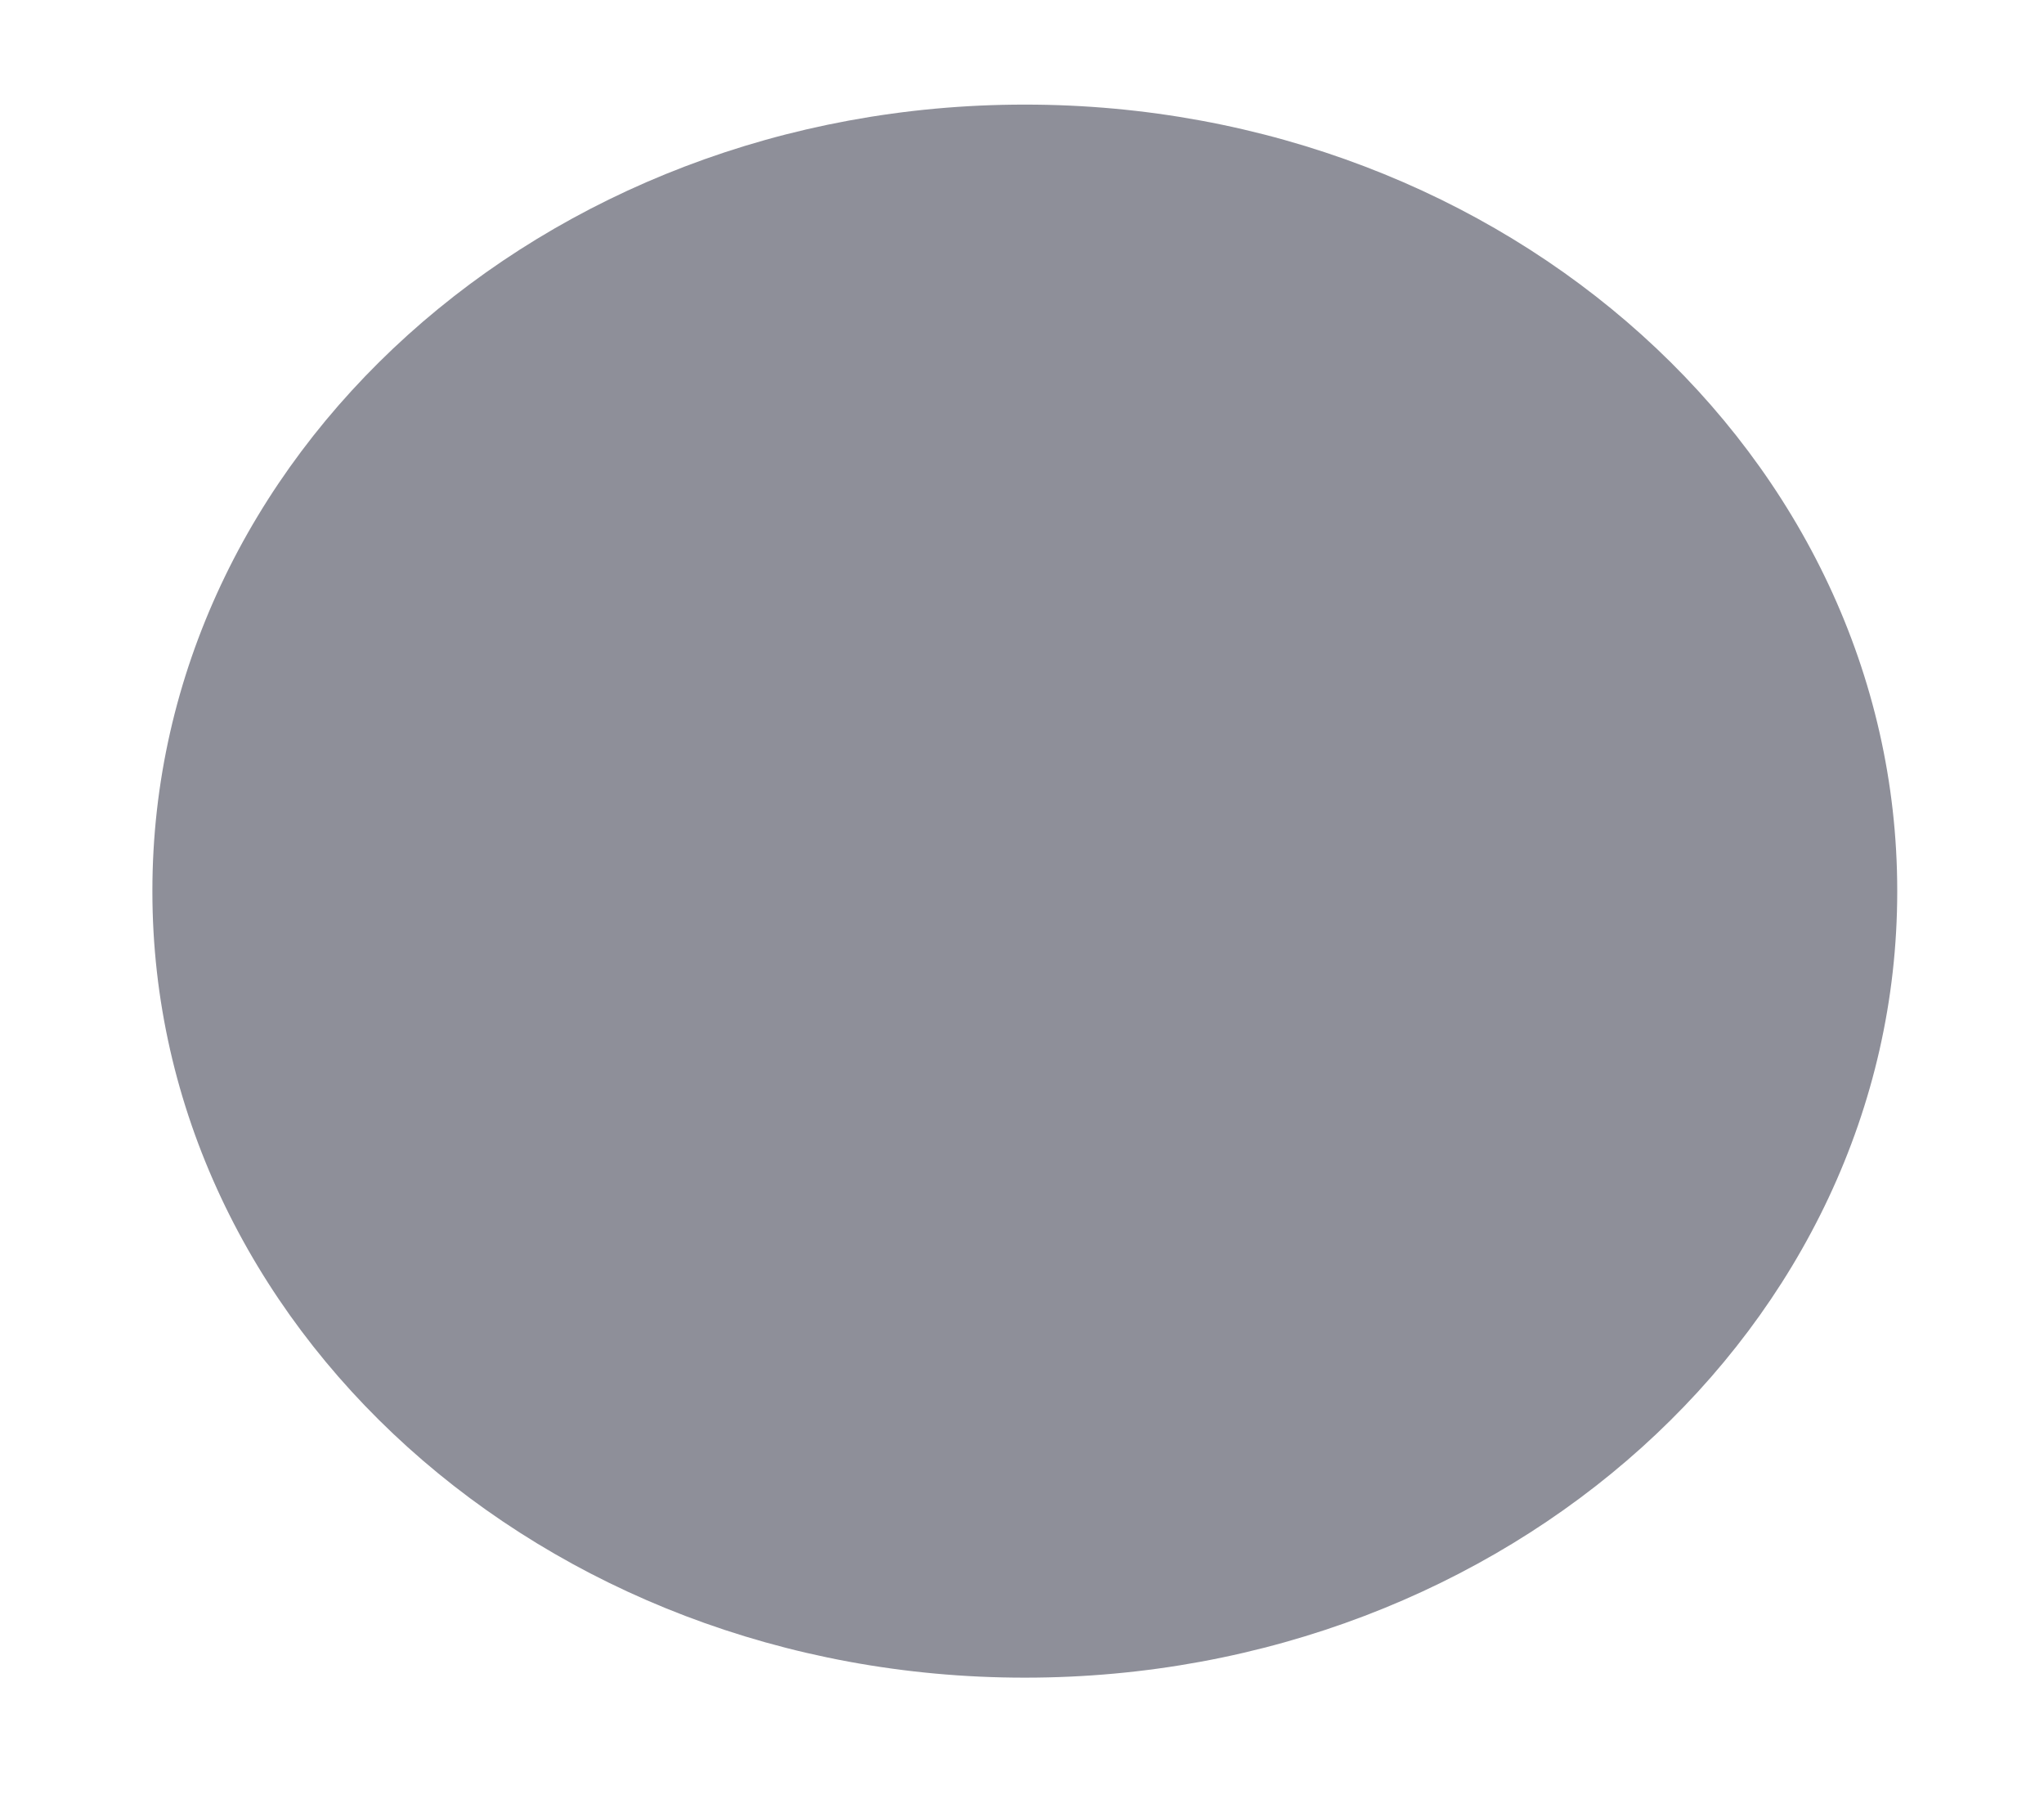 <!-- Generated by IcoMoon.io -->
<svg version="1.1" xmlns="http://www.w3.org/2000/svg" width="36" height="32" viewBox="0 0 36 32">
<title>Vector1</title>
<path fill="#8e8f99" d="M18.055 1.842h-0.011c-8.48 0-15.36 6.201-15.36 13.845v0.011c0 7.644 6.88 13.845 15.36 13.845h0.011c8.484 0 15.36-6.197 15.36-13.845v-0.011c0-7.644-6.876-13.845-15.36-13.845z"></path>
</svg>
